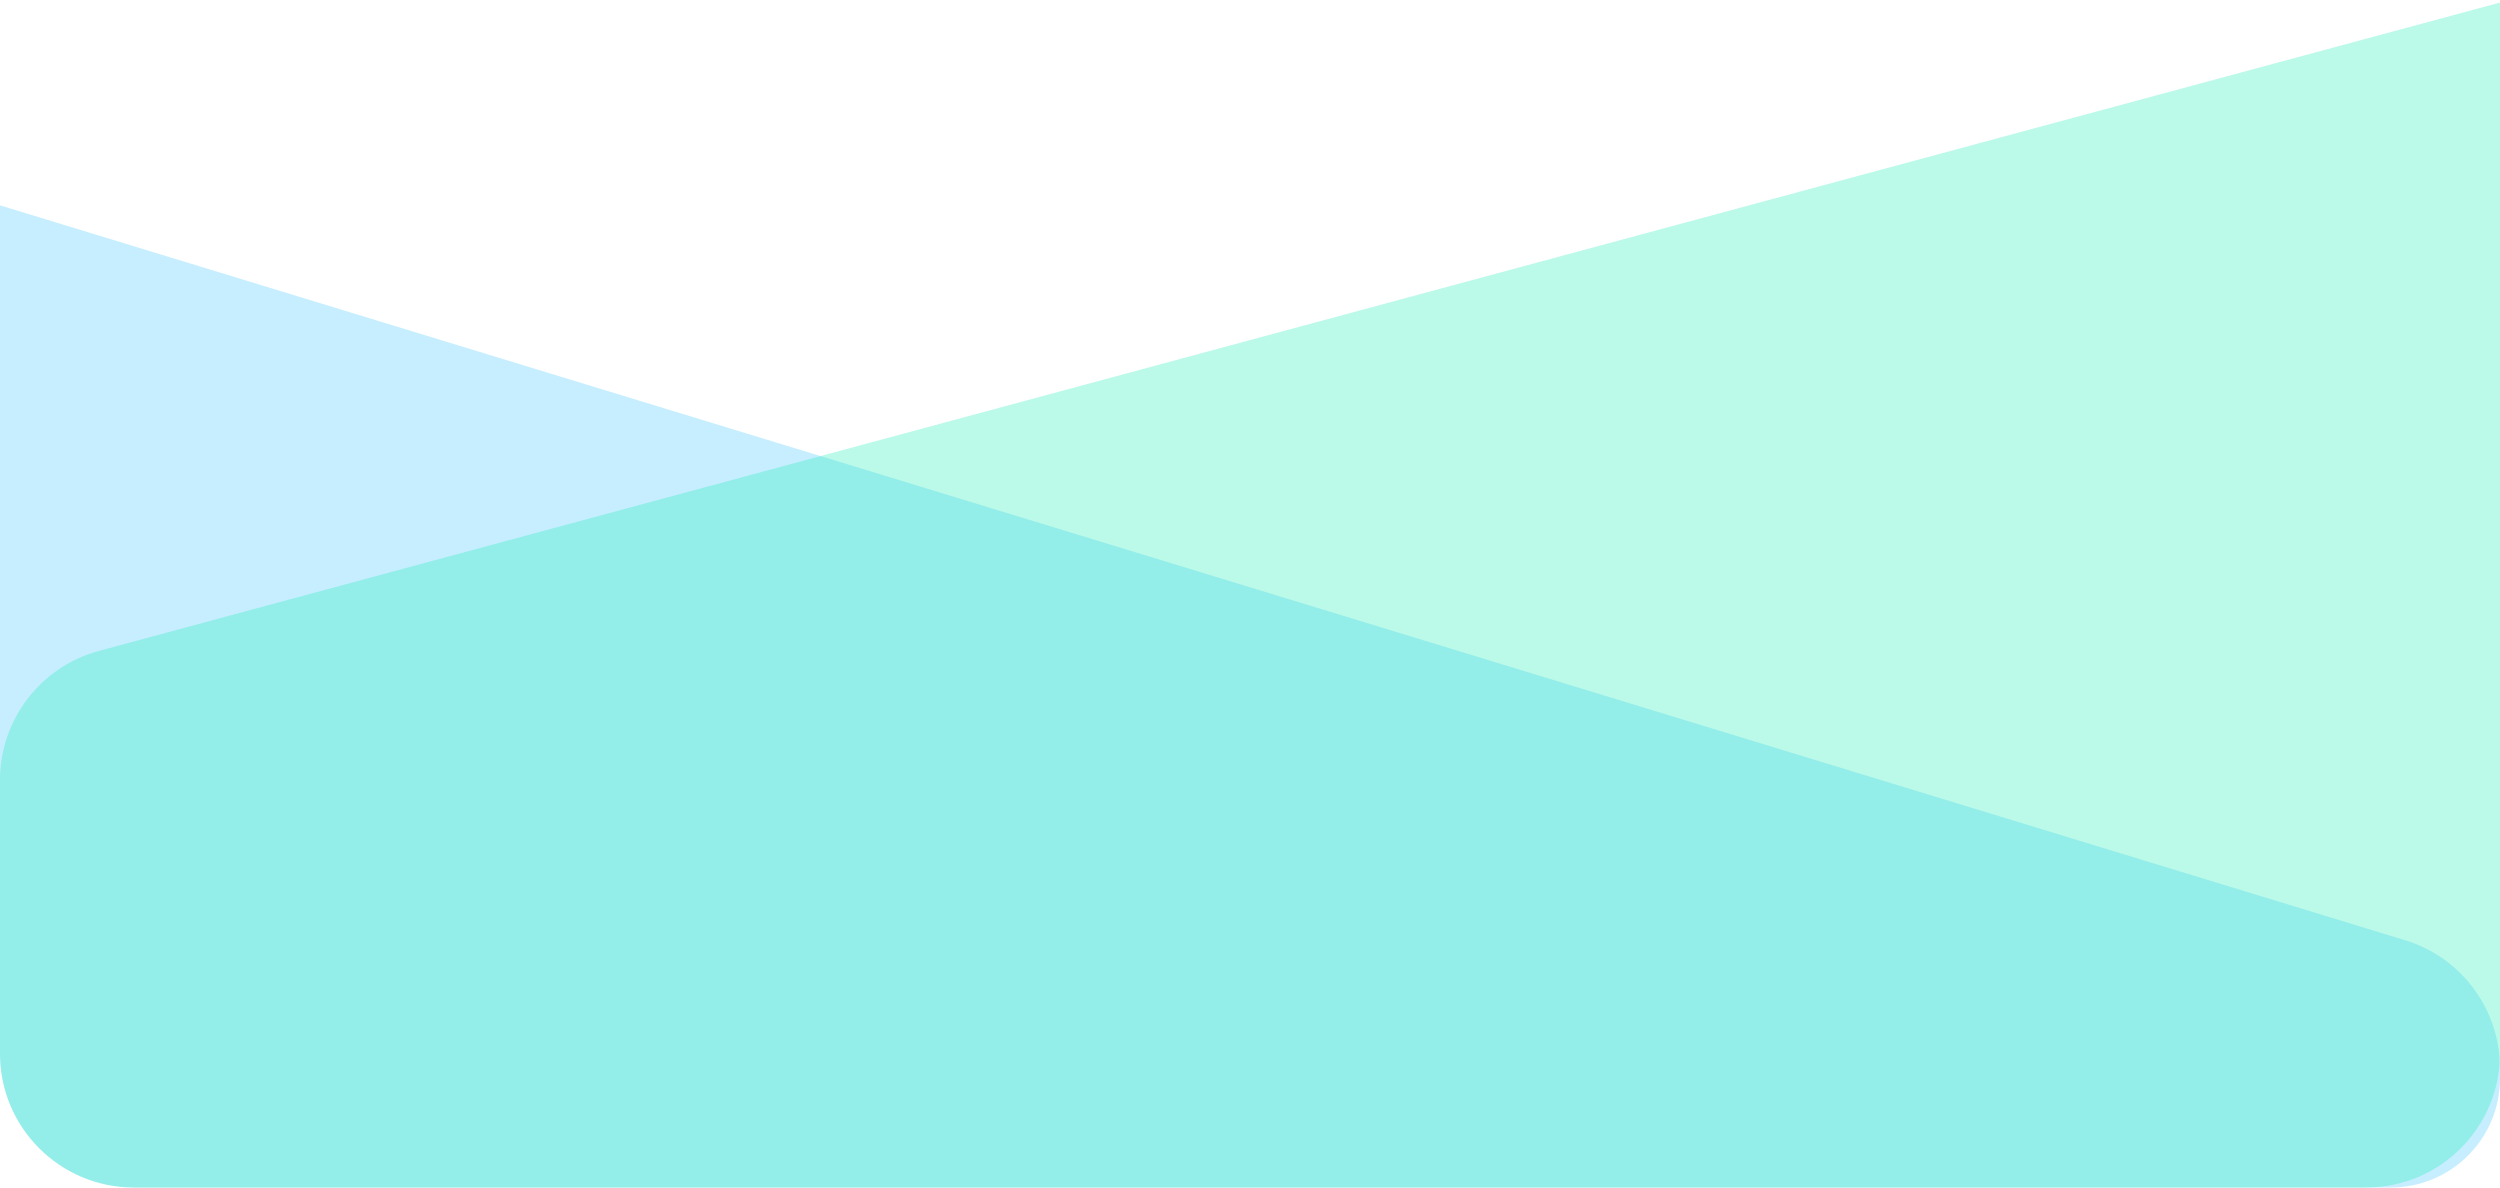 <?xml version="1.0" encoding="UTF-8"?>
<svg width="280px" height="133px" viewBox="0 0 280 133" version="1.1" xmlns="http://www.w3.org/2000/svg" xmlns:xlink="http://www.w3.org/1999/xlink">
    <!-- Generator: Sketch 48.2 (47327) - http://www.bohemiancoding.com/sketch -->
    <title>Group</title>
    <desc>Created with Sketch.</desc>
    <defs></defs>
    <g id="Swipe1" stroke="none" stroke-width="1" fill="none" fill-rule="evenodd" transform="translate(-48, -311)" fill-opacity="0.3">
        <g id="dialog" transform="translate(48, 188)">
            <g id="Group" transform="translate(0, 123)">
                <path d="M1.77635684e-15,23 L-2.48689958e-14,118 C-2.38544651e-14,126.284 6.716,133 15,133 L267.778,133 C274.528,133 280,127.528 280,120.778 L280,119.657 C280,113.061 275.691,107.239 269.383,105.312 L1.77635684e-15,23 Z" id="dialog-bg" fill="#40C4FF"></path>
                <path d="M9.89247624e-15,87.381 L-2.66453526e-14,118 C-4.03466439e-14,126.284 6.716,133 15,133 L265,133 C273.284,133 280,126.284 280,118 L280,0.288 L11.09,72.899 C4.546,74.666 1.94011061e-14,80.602 1.42108547e-14,87.381 Z" id="dialog-bg" fill="#1DE9B6"></path>
            </g>
        </g>
    </g>
</svg>